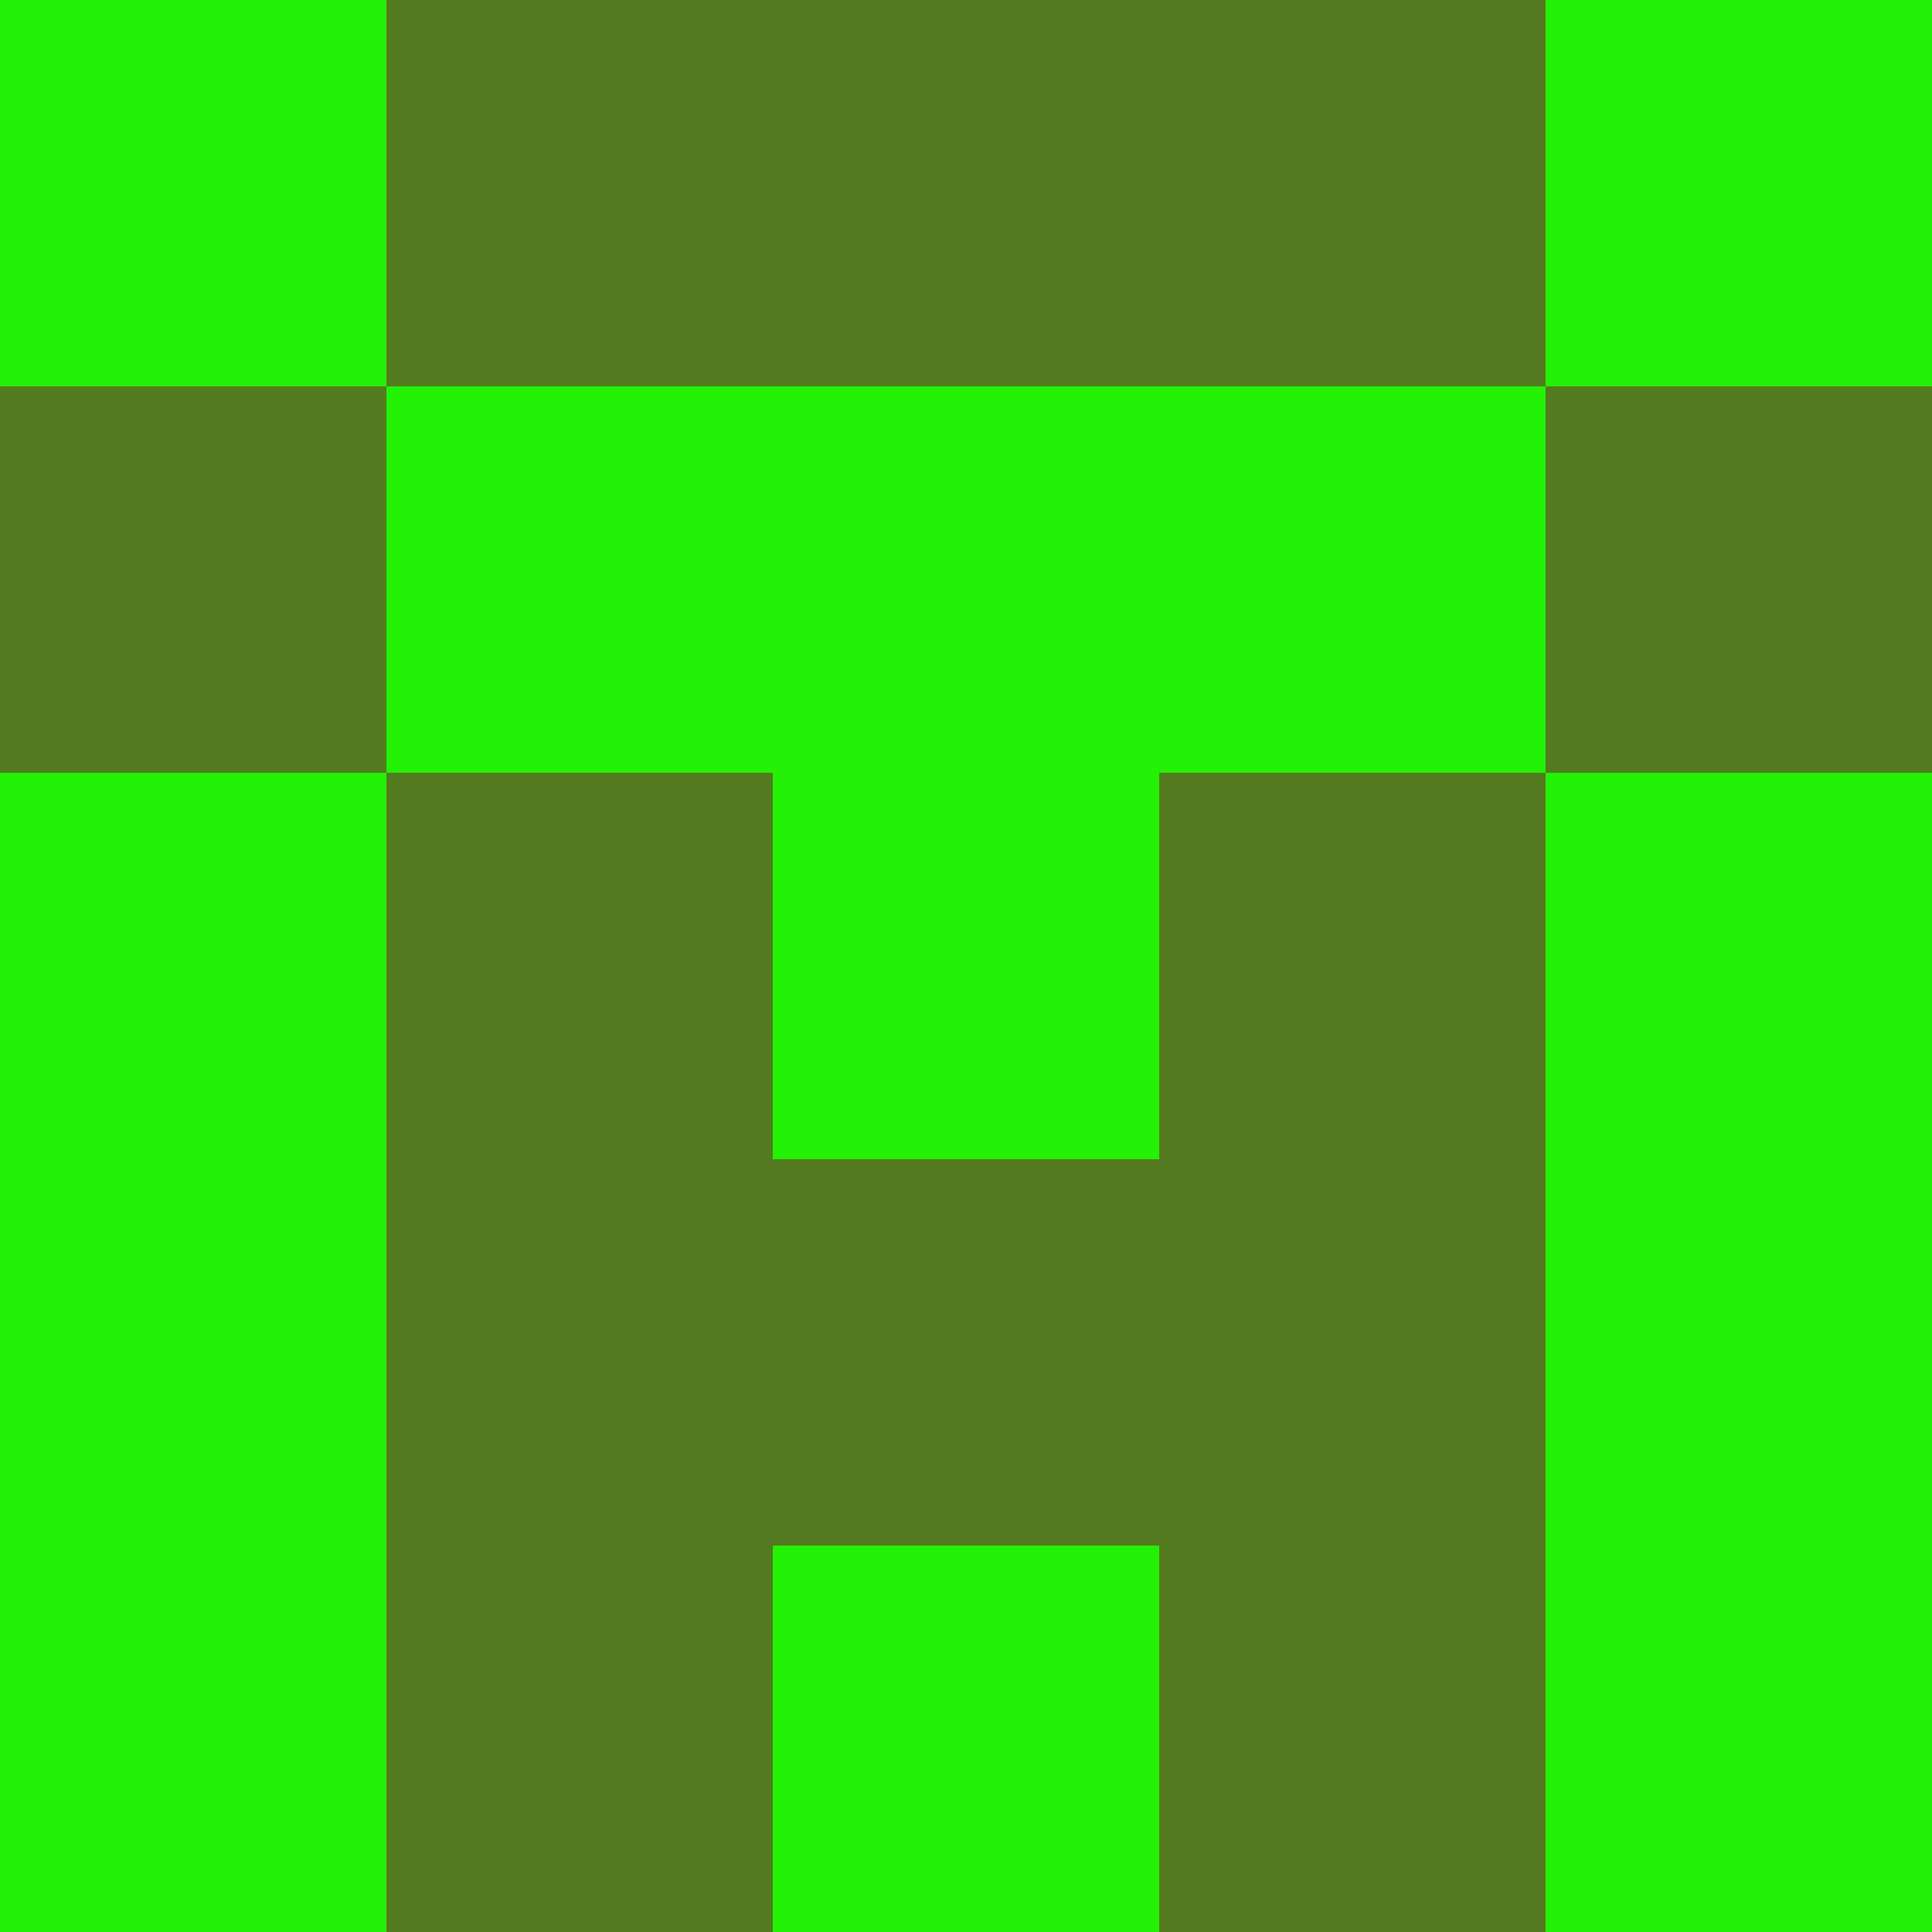 <?xml version="1.0" encoding="utf-8"?>
<!DOCTYPE svg PUBLIC "-//W3C//DTD SVG 20010904//EN"
        "http://www.w3.org/TR/2001/REC-SVG-20010904/DTD/svg10.dtd">

<svg width="400" height="400" viewBox="0 0 5 5"
    xmlns="http://www.w3.org/2000/svg"
    xmlns:xlink="http://www.w3.org/1999/xlink">
            <rect x="0" y="0" width="1" height="1" fill="#23F105" />
        <rect x="0" y="1" width="1" height="1" fill="#547B20" />
        <rect x="0" y="2" width="1" height="1" fill="#23F105" />
        <rect x="0" y="3" width="1" height="1" fill="#23F105" />
        <rect x="0" y="4" width="1" height="1" fill="#23F105" />
                <rect x="1" y="0" width="1" height="1" fill="#547B20" />
        <rect x="1" y="1" width="1" height="1" fill="#23F105" />
        <rect x="1" y="2" width="1" height="1" fill="#547B20" />
        <rect x="1" y="3" width="1" height="1" fill="#547B20" />
        <rect x="1" y="4" width="1" height="1" fill="#547B20" />
                <rect x="2" y="0" width="1" height="1" fill="#547B20" />
        <rect x="2" y="1" width="1" height="1" fill="#23F105" />
        <rect x="2" y="2" width="1" height="1" fill="#23F105" />
        <rect x="2" y="3" width="1" height="1" fill="#547B20" />
        <rect x="2" y="4" width="1" height="1" fill="#23F105" />
                <rect x="3" y="0" width="1" height="1" fill="#547B20" />
        <rect x="3" y="1" width="1" height="1" fill="#23F105" />
        <rect x="3" y="2" width="1" height="1" fill="#547B20" />
        <rect x="3" y="3" width="1" height="1" fill="#547B20" />
        <rect x="3" y="4" width="1" height="1" fill="#547B20" />
                <rect x="4" y="0" width="1" height="1" fill="#23F105" />
        <rect x="4" y="1" width="1" height="1" fill="#547B20" />
        <rect x="4" y="2" width="1" height="1" fill="#23F105" />
        <rect x="4" y="3" width="1" height="1" fill="#23F105" />
        <rect x="4" y="4" width="1" height="1" fill="#23F105" />
        
</svg>


